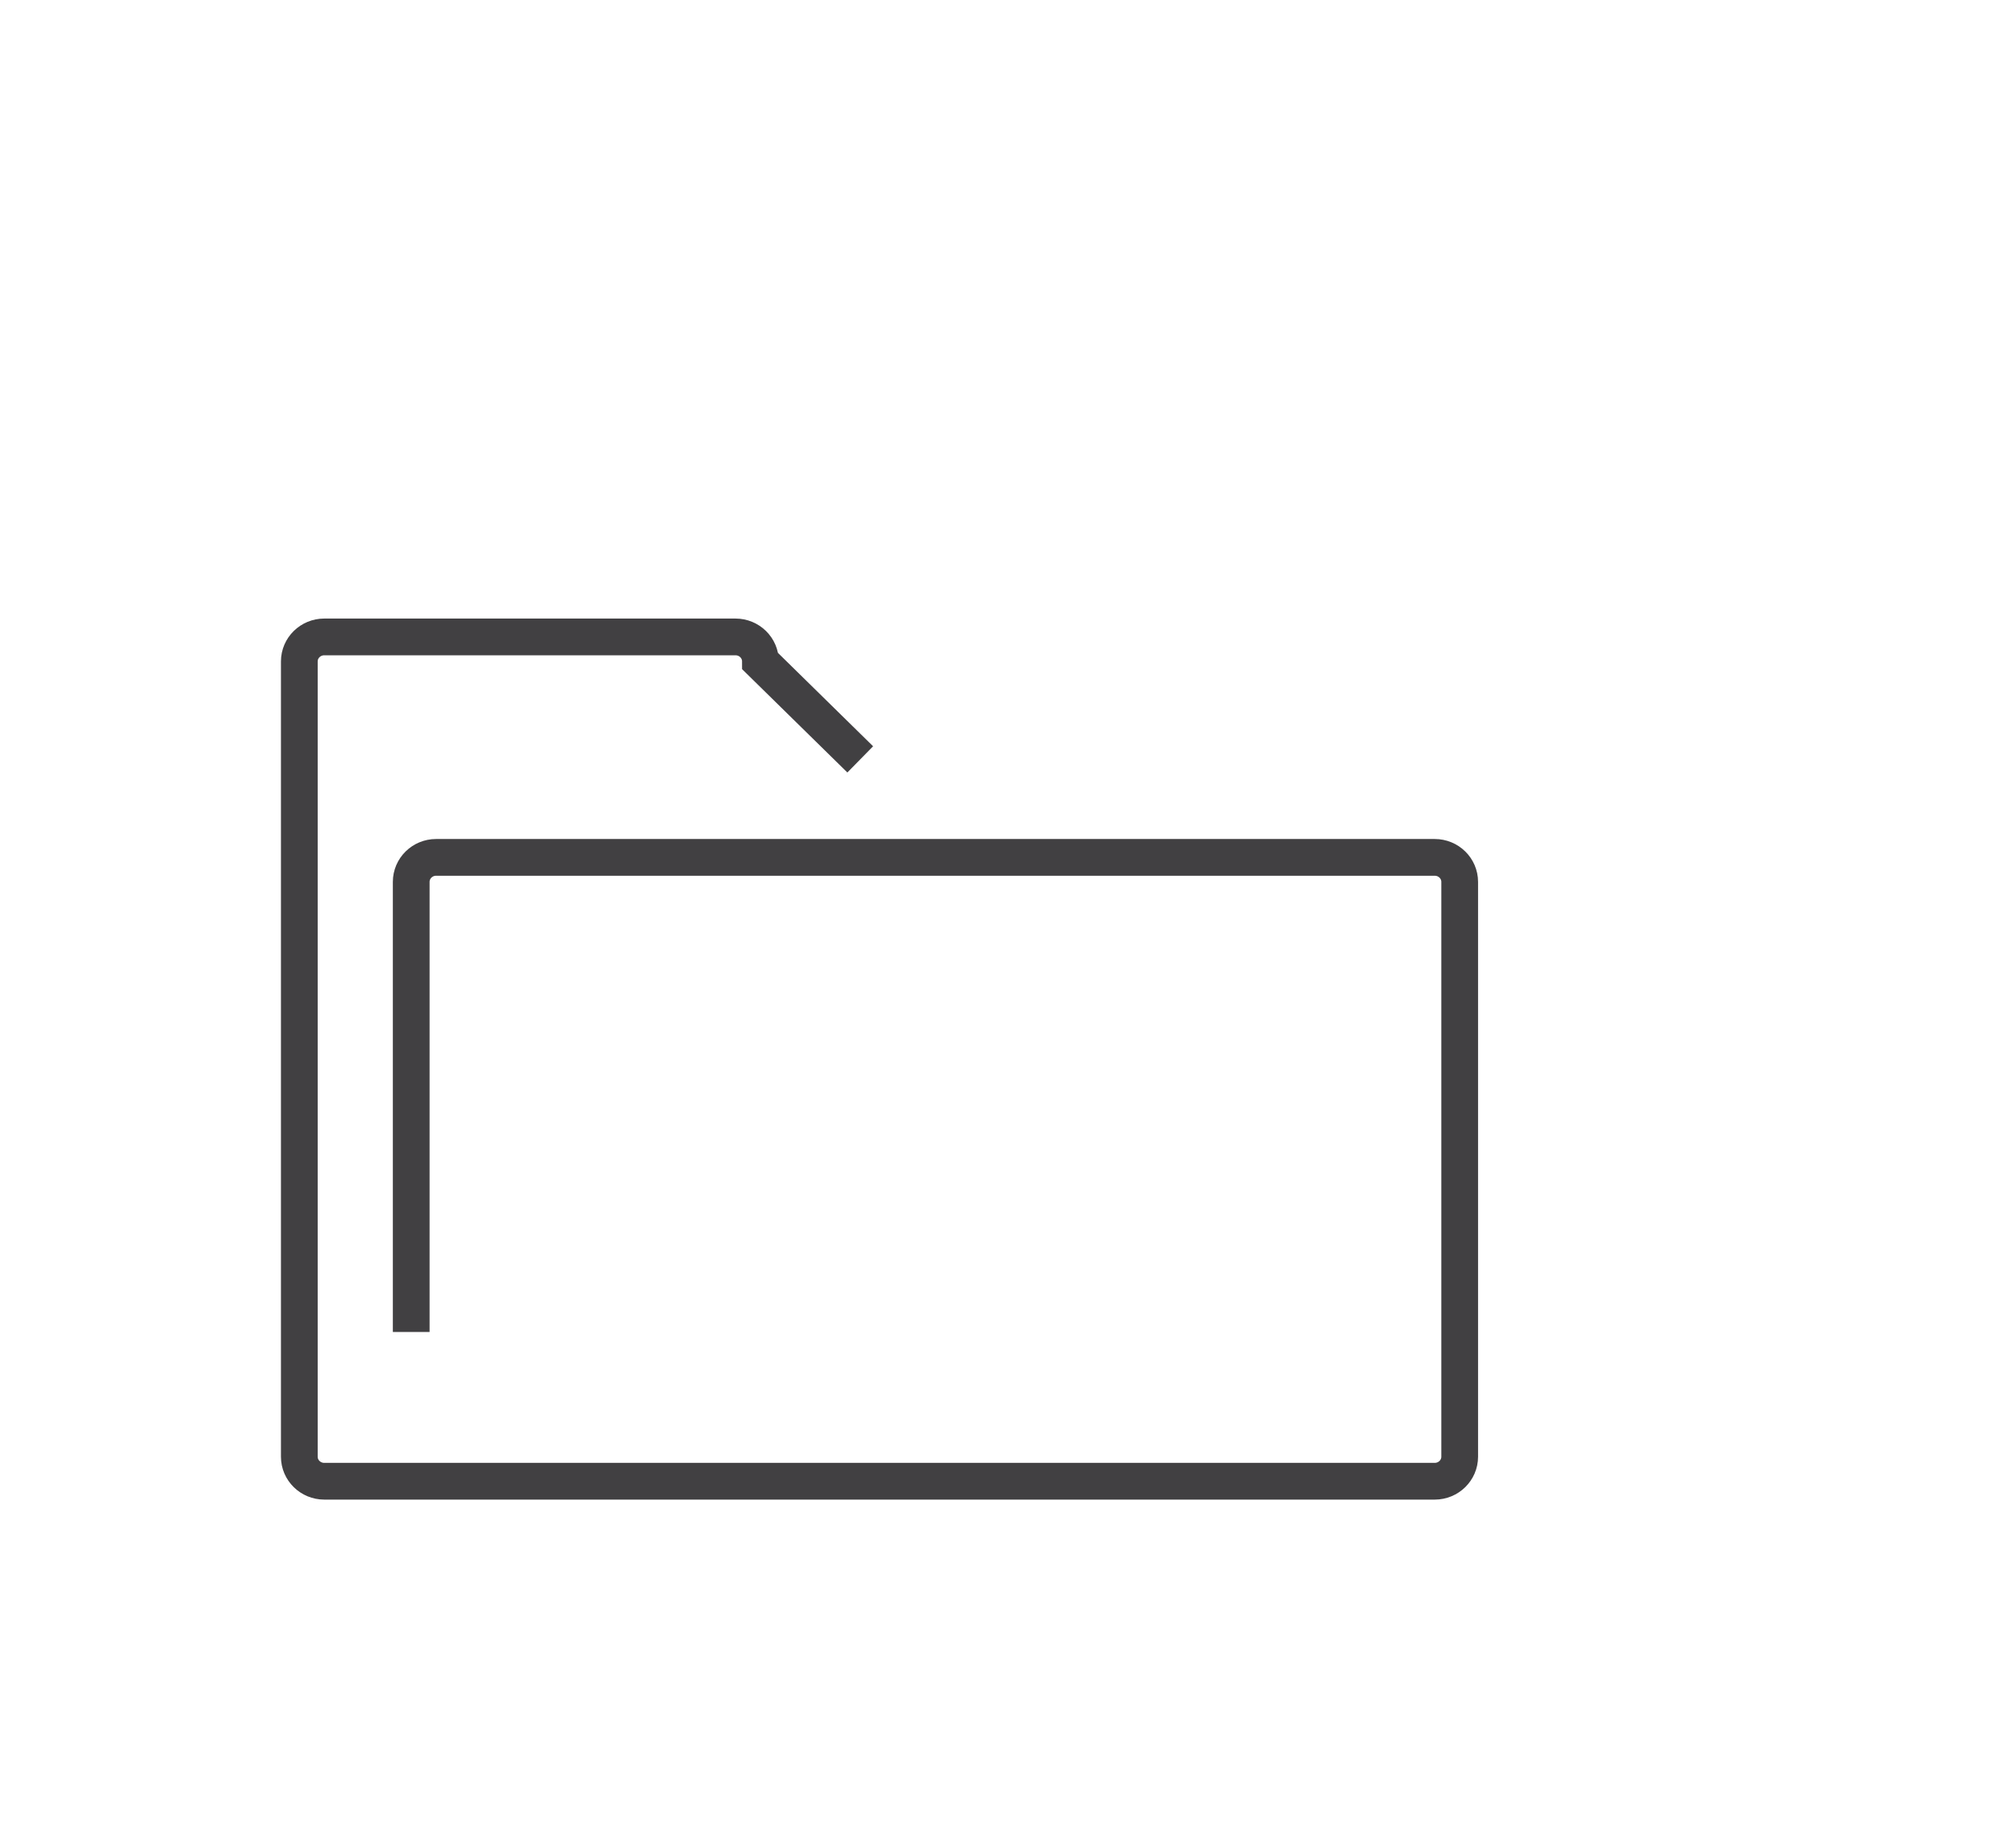 <?xml version="1.0" encoding="utf-8"?>
<!-- Generator: Adobe Illustrator 15.0.0, SVG Export Plug-In . SVG Version: 6.00 Build 0)  -->
<!DOCTYPE svg PUBLIC "-//W3C//DTD SVG 1.0//EN" "http://www.w3.org/TR/2001/REC-SVG-20010904/DTD/svg10.dtd">
<svg version="1.0" id="Layer_1" xmlns="http://www.w3.org/2000/svg" xmlns:xlink="http://www.w3.org/1999/xlink" x="0px" y="0px"
	 width="109.753px" height="99.815px" viewBox="0 0 109.753 99.815" enable-background="new 0 0 109.753 99.815"
	 xml:space="preserve">
<path fill="none" stroke="#414042" stroke-width="2" stroke-miterlimit="10" d="M109.753,26"/>
<path fill="none" stroke="#414042" stroke-width="2" stroke-miterlimit="10" d="M22.387,72.504v-24.5
	c0-0.737,0.607-1.334,1.356-1.334h54.365c0.75,0,1.359,0.597,1.359,1.334v31.291c0,0.736-0.609,1.334-1.359,1.334H17.653
	c-0.749,0-1.358-0.598-1.358-1.334V36.004c0-0.737,0.61-1.334,1.358-1.334H40.04c0.75,0,1.359,0.597,1.359,1.334l5.433,5.332"/>
</svg>
